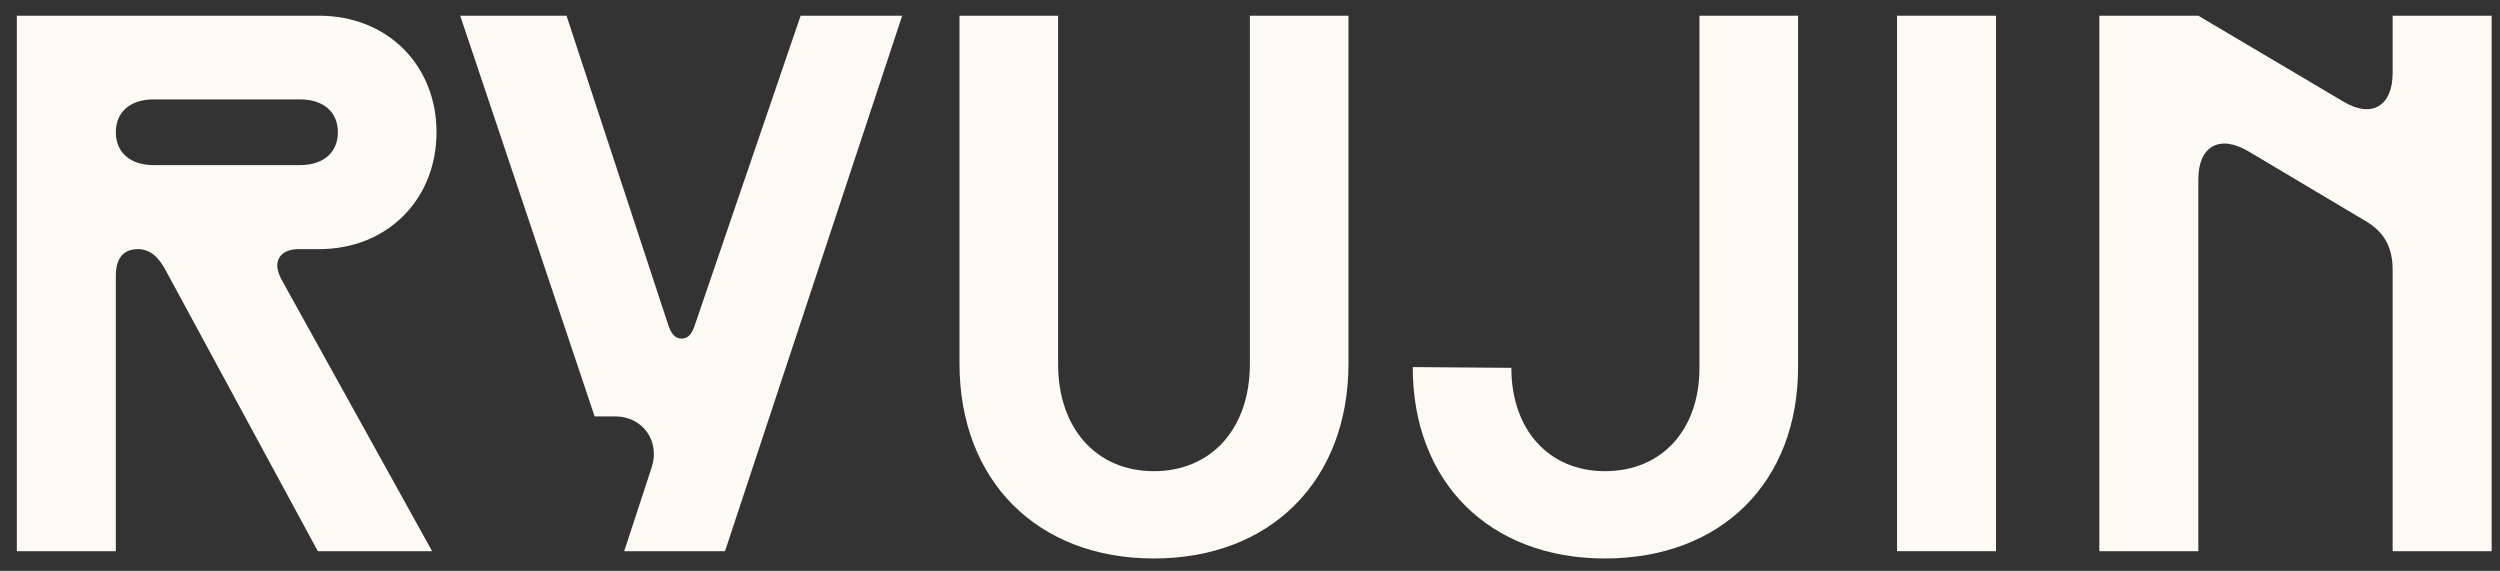 <svg width="127" height="29" viewBox="0 0 127 29" fill="none" xmlns="http://www.w3.org/2000/svg">
<rect x="0" y="0" width="127" height="29" fill="#333333" stroke="none"/>
<path d="M0.855 28V0.799H16.219C19.67 0.799 22.175 3.304 22.175 6.718C22.175 10.132 19.67 12.655 16.219 12.655H15.18C14.438 12.655 14.085 13.026 14.085 13.49C14.085 13.713 14.178 13.973 14.308 14.214L21.952 28H16.145L8.426 13.75C8.259 13.453 7.851 12.655 7.016 12.655C6.032 12.655 5.884 13.453 5.884 14.01V28H0.855ZM5.884 6.718C5.884 7.738 6.607 8.388 7.813 8.388H15.235C16.441 8.388 17.165 7.738 17.165 6.718C17.165 5.697 16.441 5.048 15.235 5.048H7.813C6.607 5.048 5.884 5.697 5.884 6.718Z" fill="#FCFAF2"/>
<path d="M40.672 0.799H45.831L36.831 28H31.71L33.102 23.751C33.547 22.415 32.657 21.153 31.247 21.153H30.207L23.379 0.799H28.779L33.937 16.477C34.085 16.941 34.289 17.201 34.623 17.201C34.976 17.201 35.162 16.941 35.31 16.477L40.672 0.799Z" fill="#FCFAF2"/>
<path d="M58.613 28.371C52.694 28.371 48.742 24.419 48.742 18.463V0.799H53.752V18.5C53.752 21.766 55.7 23.936 58.613 23.936C61.545 23.936 63.493 21.766 63.493 18.5V0.799H68.503V18.463C68.503 24.419 64.551 28.371 58.613 28.371Z" fill="#FCFAF2"/>
<path d="M81.527 28.371C75.682 28.371 71.767 24.512 71.767 18.648L76.777 18.686C76.777 21.84 78.688 23.936 81.527 23.936C84.421 23.936 86.332 21.84 86.332 18.686V0.799H91.342V18.648C91.342 24.512 87.427 28.371 81.527 28.371Z" fill="#FCFAF2"/>
<path d="M96.369 0.799H101.397V28H96.369V0.799Z" fill="#FCFAF2"/>
<path d="M106.647 28V0.799H111.675L119.041 5.159C120.489 6.031 121.546 5.382 121.546 3.712V0.799H126.575V28H121.546V13.713C121.546 12.581 121.138 11.783 120.136 11.208L114.18 7.664C112.733 6.829 111.675 7.441 111.675 9.111V28H106.647Z" fill="#FCFAF2"/>
</svg>
